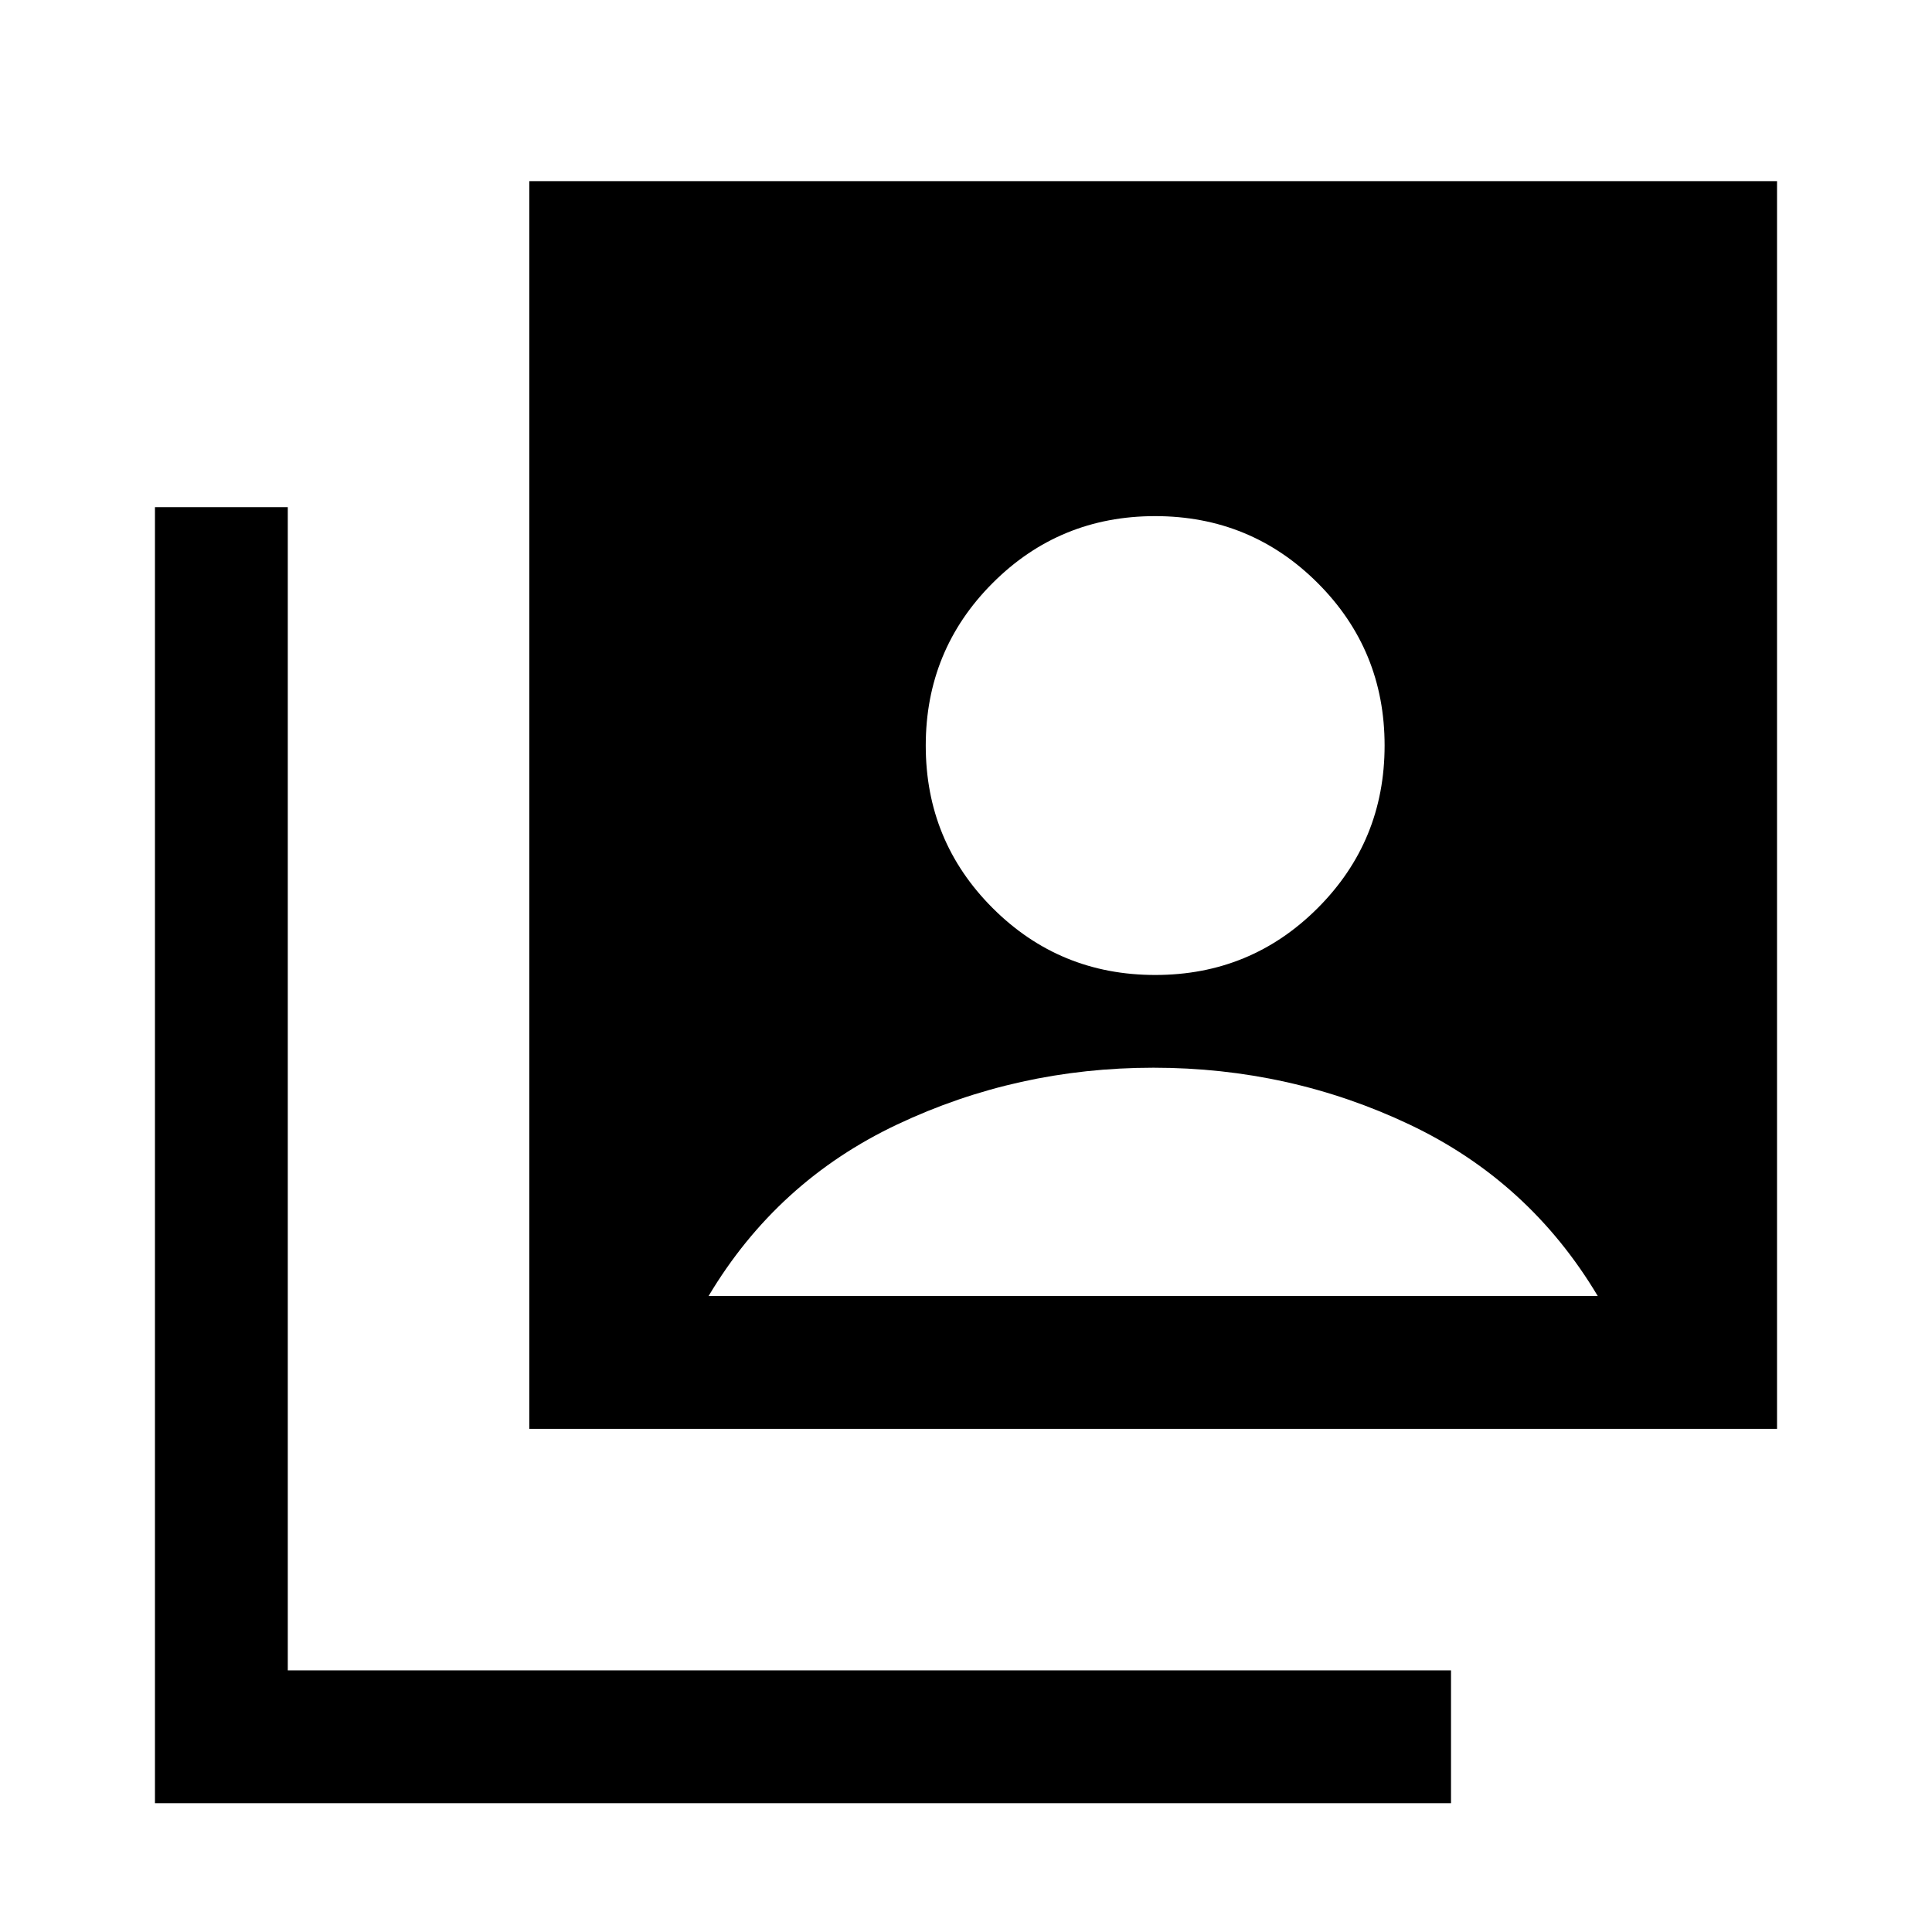 <svg xmlns="http://www.w3.org/2000/svg" height="24" viewBox="0 -960 960 960" width="24"><path d="M574.03-475.54q47.51 0 80.74-33.26Q688-542.05 688-589.57q0-47.51-33.26-80.74t-80.77-33.23q-47.51 0-80.74 33.26T460-589.51q0 47.51 33.26 80.74t80.77 33.23ZM263-250v-620h620v620H263ZM77-64v-644h66v578h578v66H77Zm275.08-252h441.84q-34-57-93.55-85.23-59.56-28.23-127.23-28.23-67.68 0-127.37 28.23T352.08-316Z"/></svg>